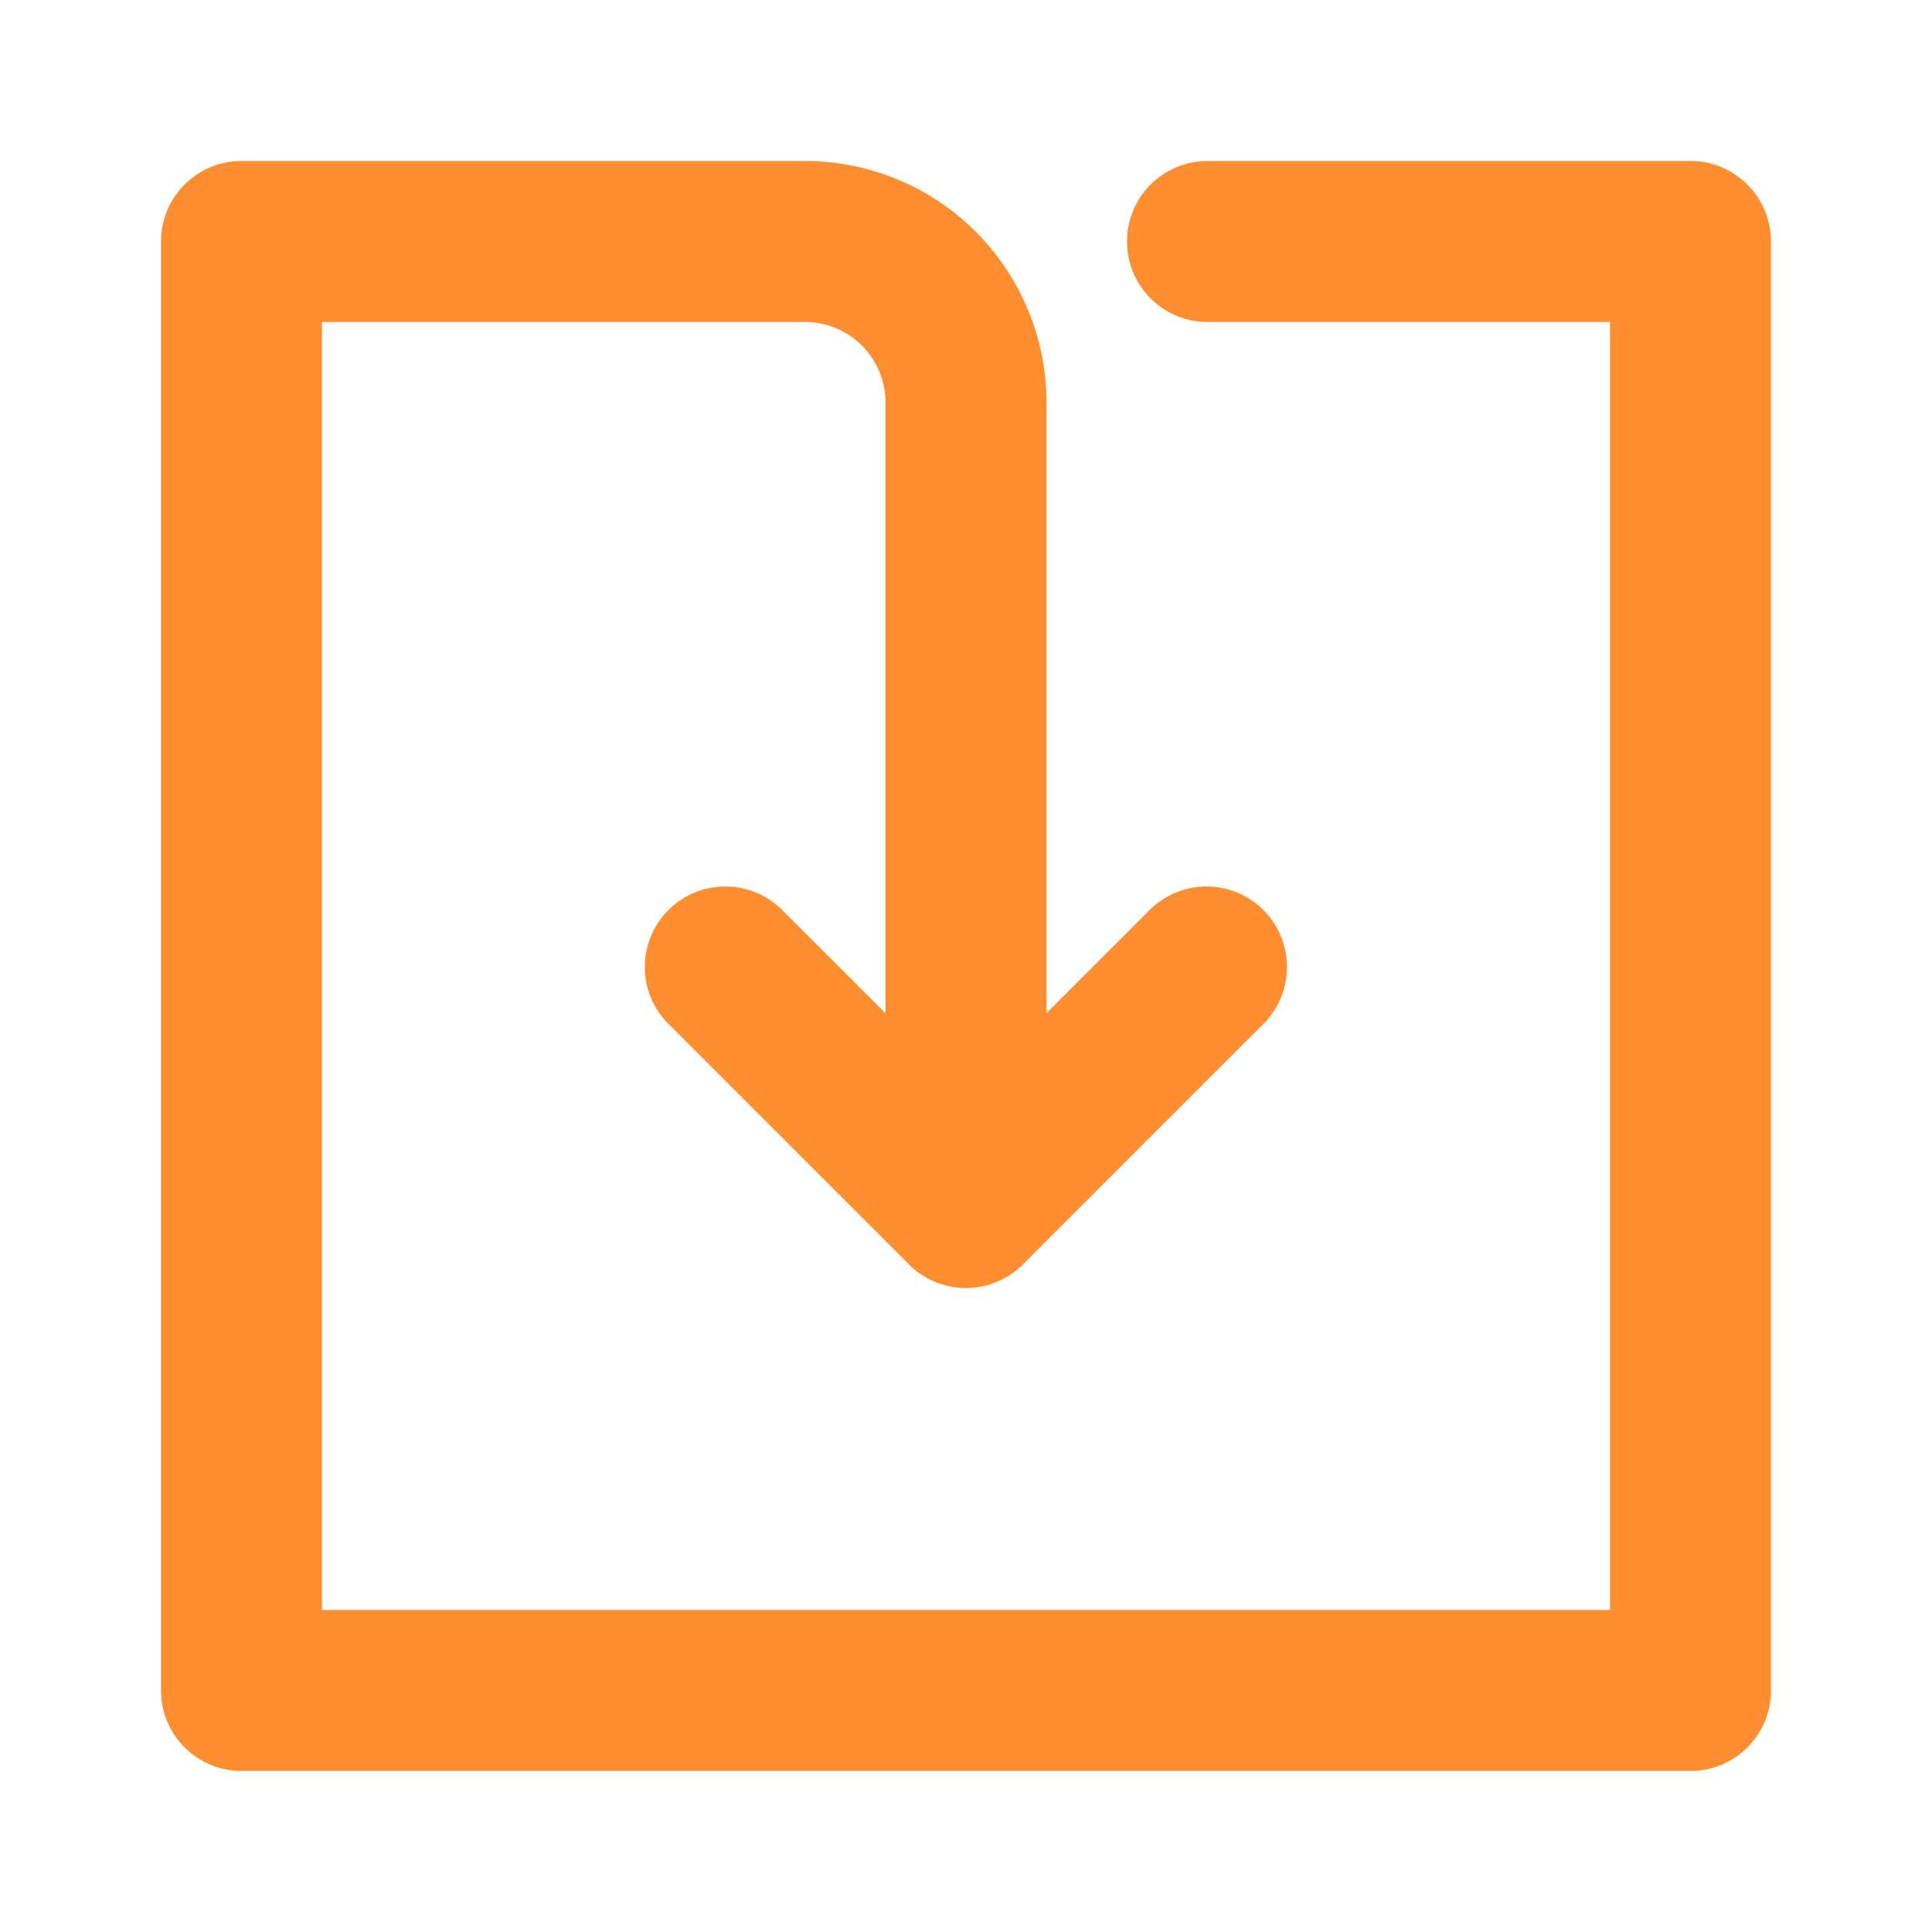 <svg xmlns="http://www.w3.org/2000/svg" viewBox="0 0 24 24"><title>Artboard-35</title><g id="Down_Box" data-name="Down Box"><path d="M22,3V21a1,1,0,0,1-1,1H3a1,1,0,0,1-1-1V3A1,1,0,0,1,3,2h7a3,3,0,0,1,3,3v7.586l1.293-1.293a1,1,0,0,1,1.414,1.414l-3,3a1,1,0,0,1-1.416,0l-3-3a1,1,0,0,1,1.414-1.414L11,12.586V5a1,1,0,0,0-1-1H4V20H20V4H15a1,1,0,0,1,0-2h6A1,1,0,0,1,22,3Z" style="fill:#ff8e31"/></g></svg>